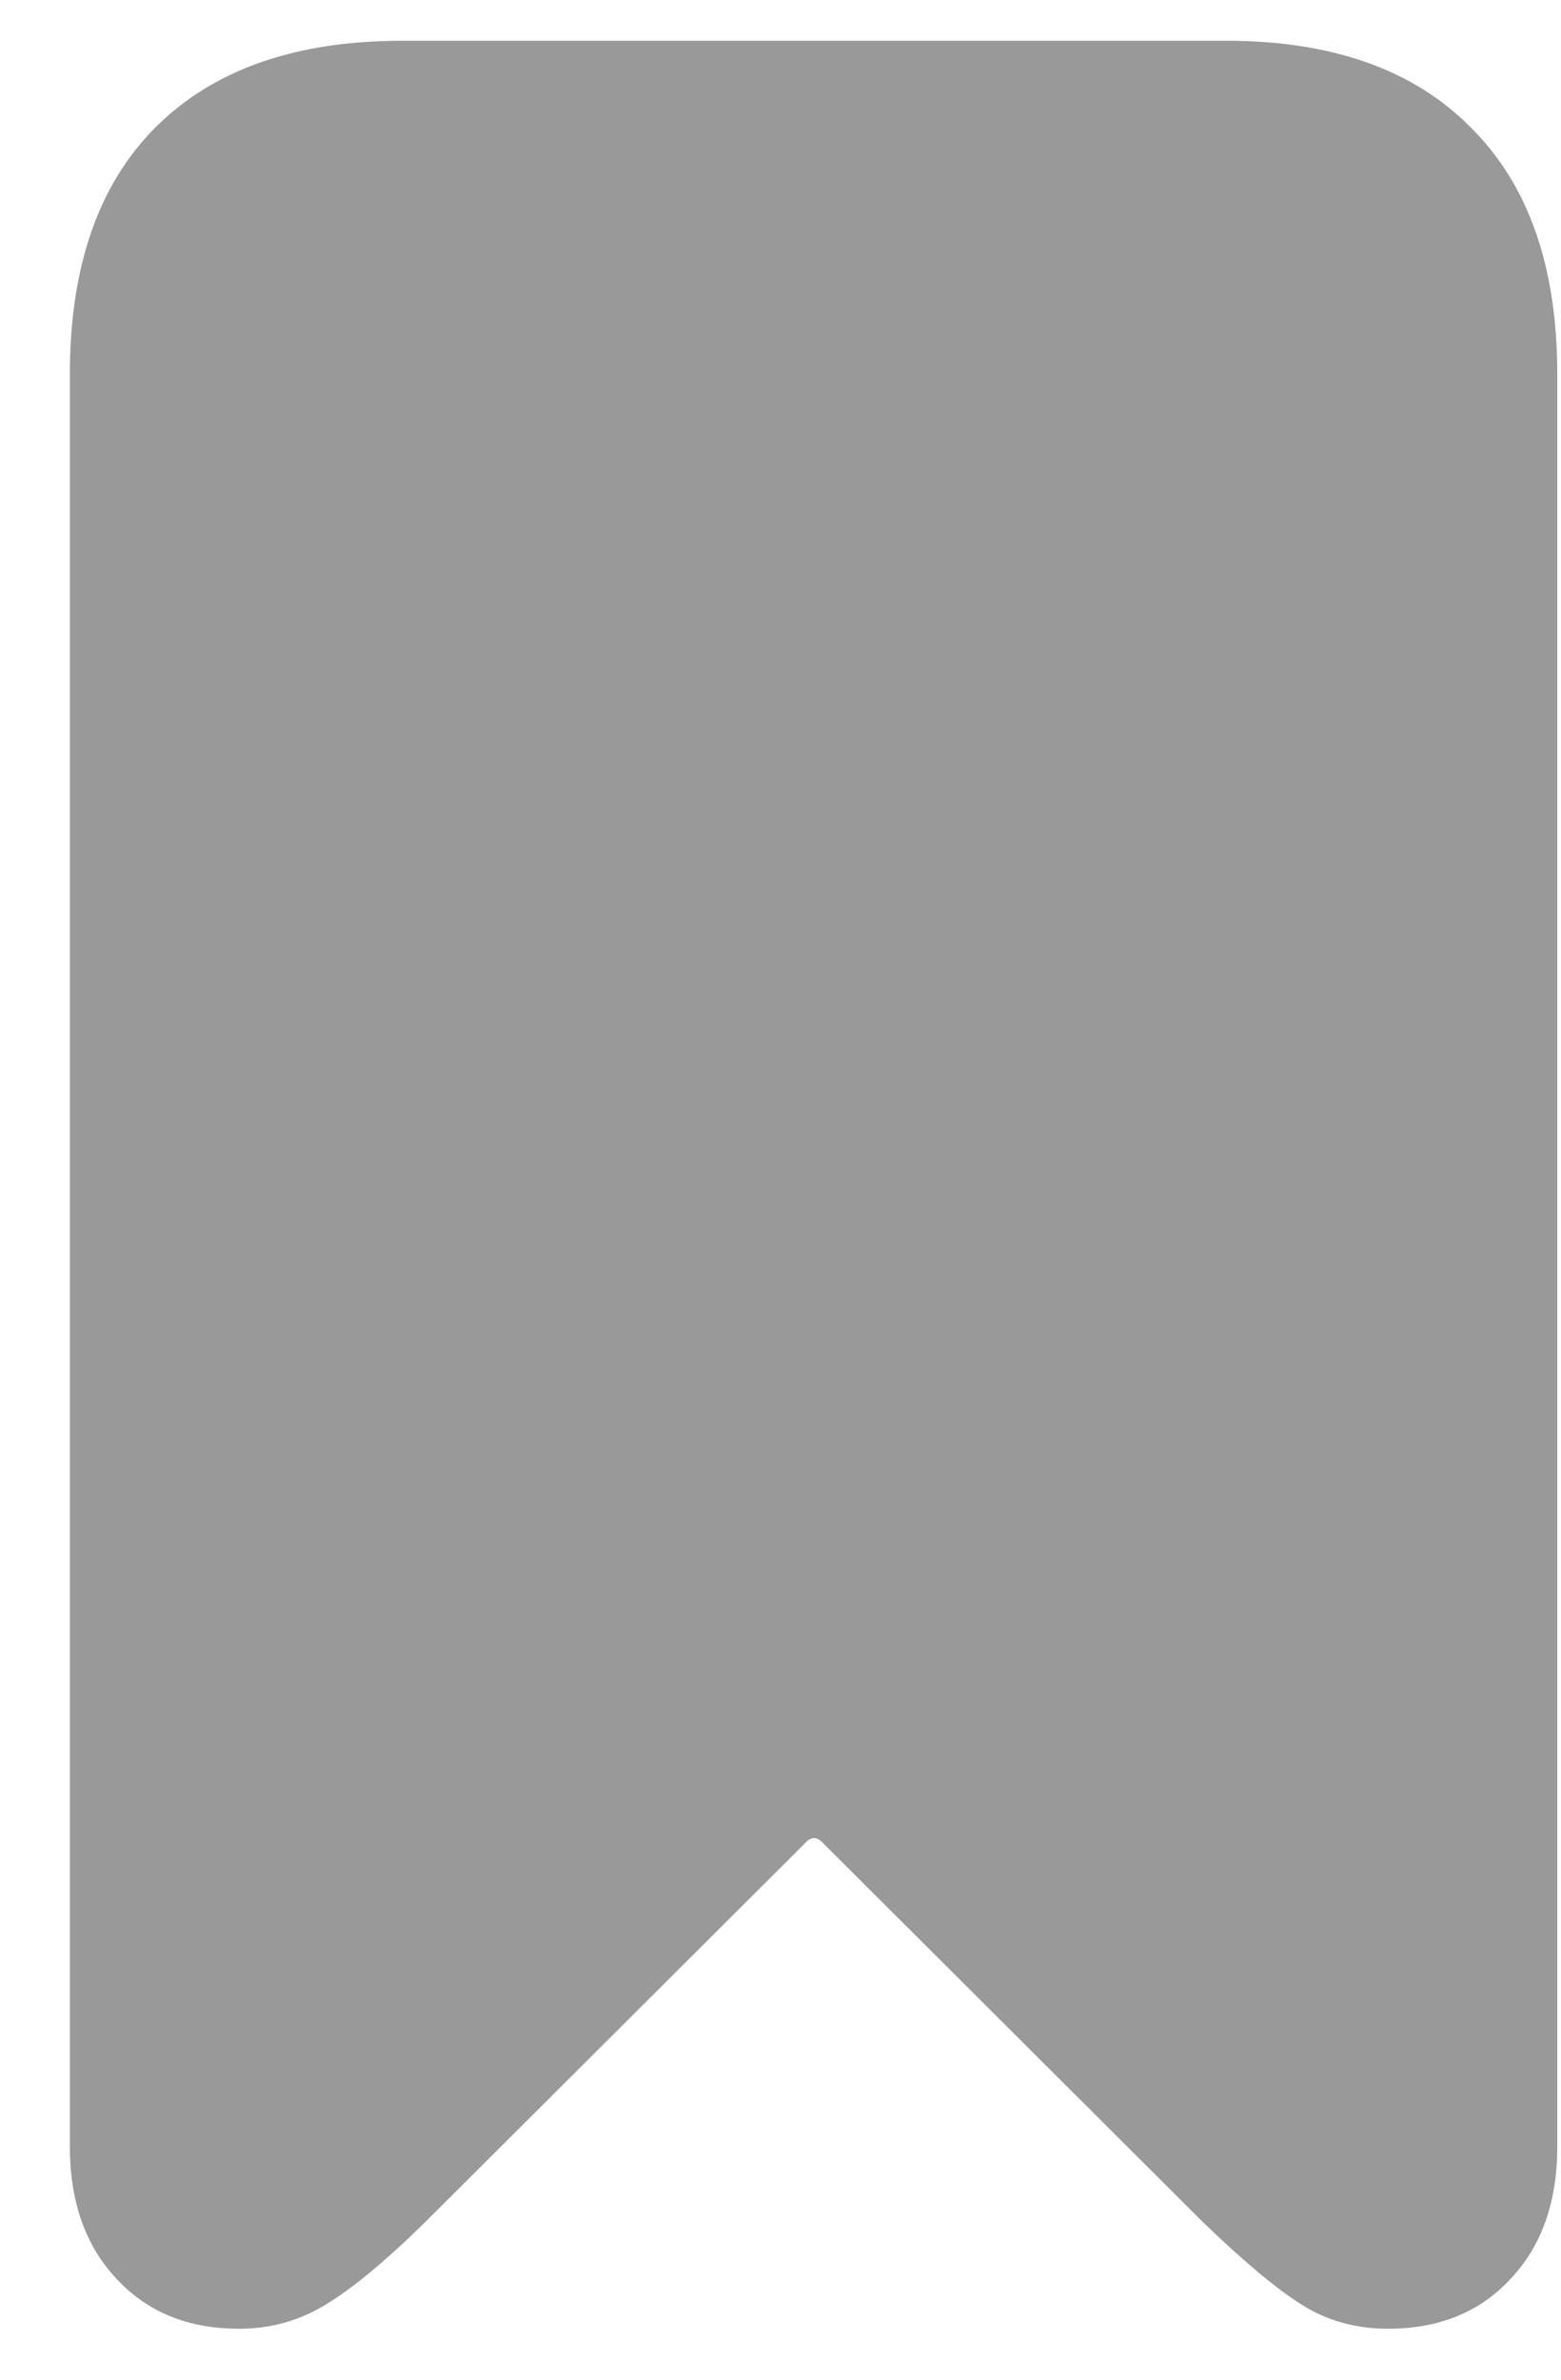<svg width="21" height="32" viewBox="0 0 21 32" fill="none" xmlns="http://www.w3.org/2000/svg">
<path d="M3.216 31.315C2.53 31.315 1.979 31.09 1.563 30.638C1.148 30.195 0.94 29.604 0.94 28.863V5.032C0.94 3.587 1.324 2.481 2.092 1.713C2.868 0.936 3.975 0.548 5.411 0.548H16.493C17.92 0.548 19.017 0.936 19.785 1.713C20.562 2.481 20.95 3.587 20.95 5.032V28.863C20.95 29.604 20.743 30.195 20.327 30.638C19.912 31.09 19.361 31.315 18.674 31.315C18.241 31.315 17.852 31.207 17.509 30.99C17.166 30.773 16.723 30.403 16.181 29.879L11.06 24.772C10.988 24.699 10.916 24.699 10.844 24.772L5.722 29.879C5.189 30.403 4.742 30.773 4.381 30.99C4.029 31.207 3.64 31.315 3.216 31.315Z" fill="#999999"/>
</svg>
